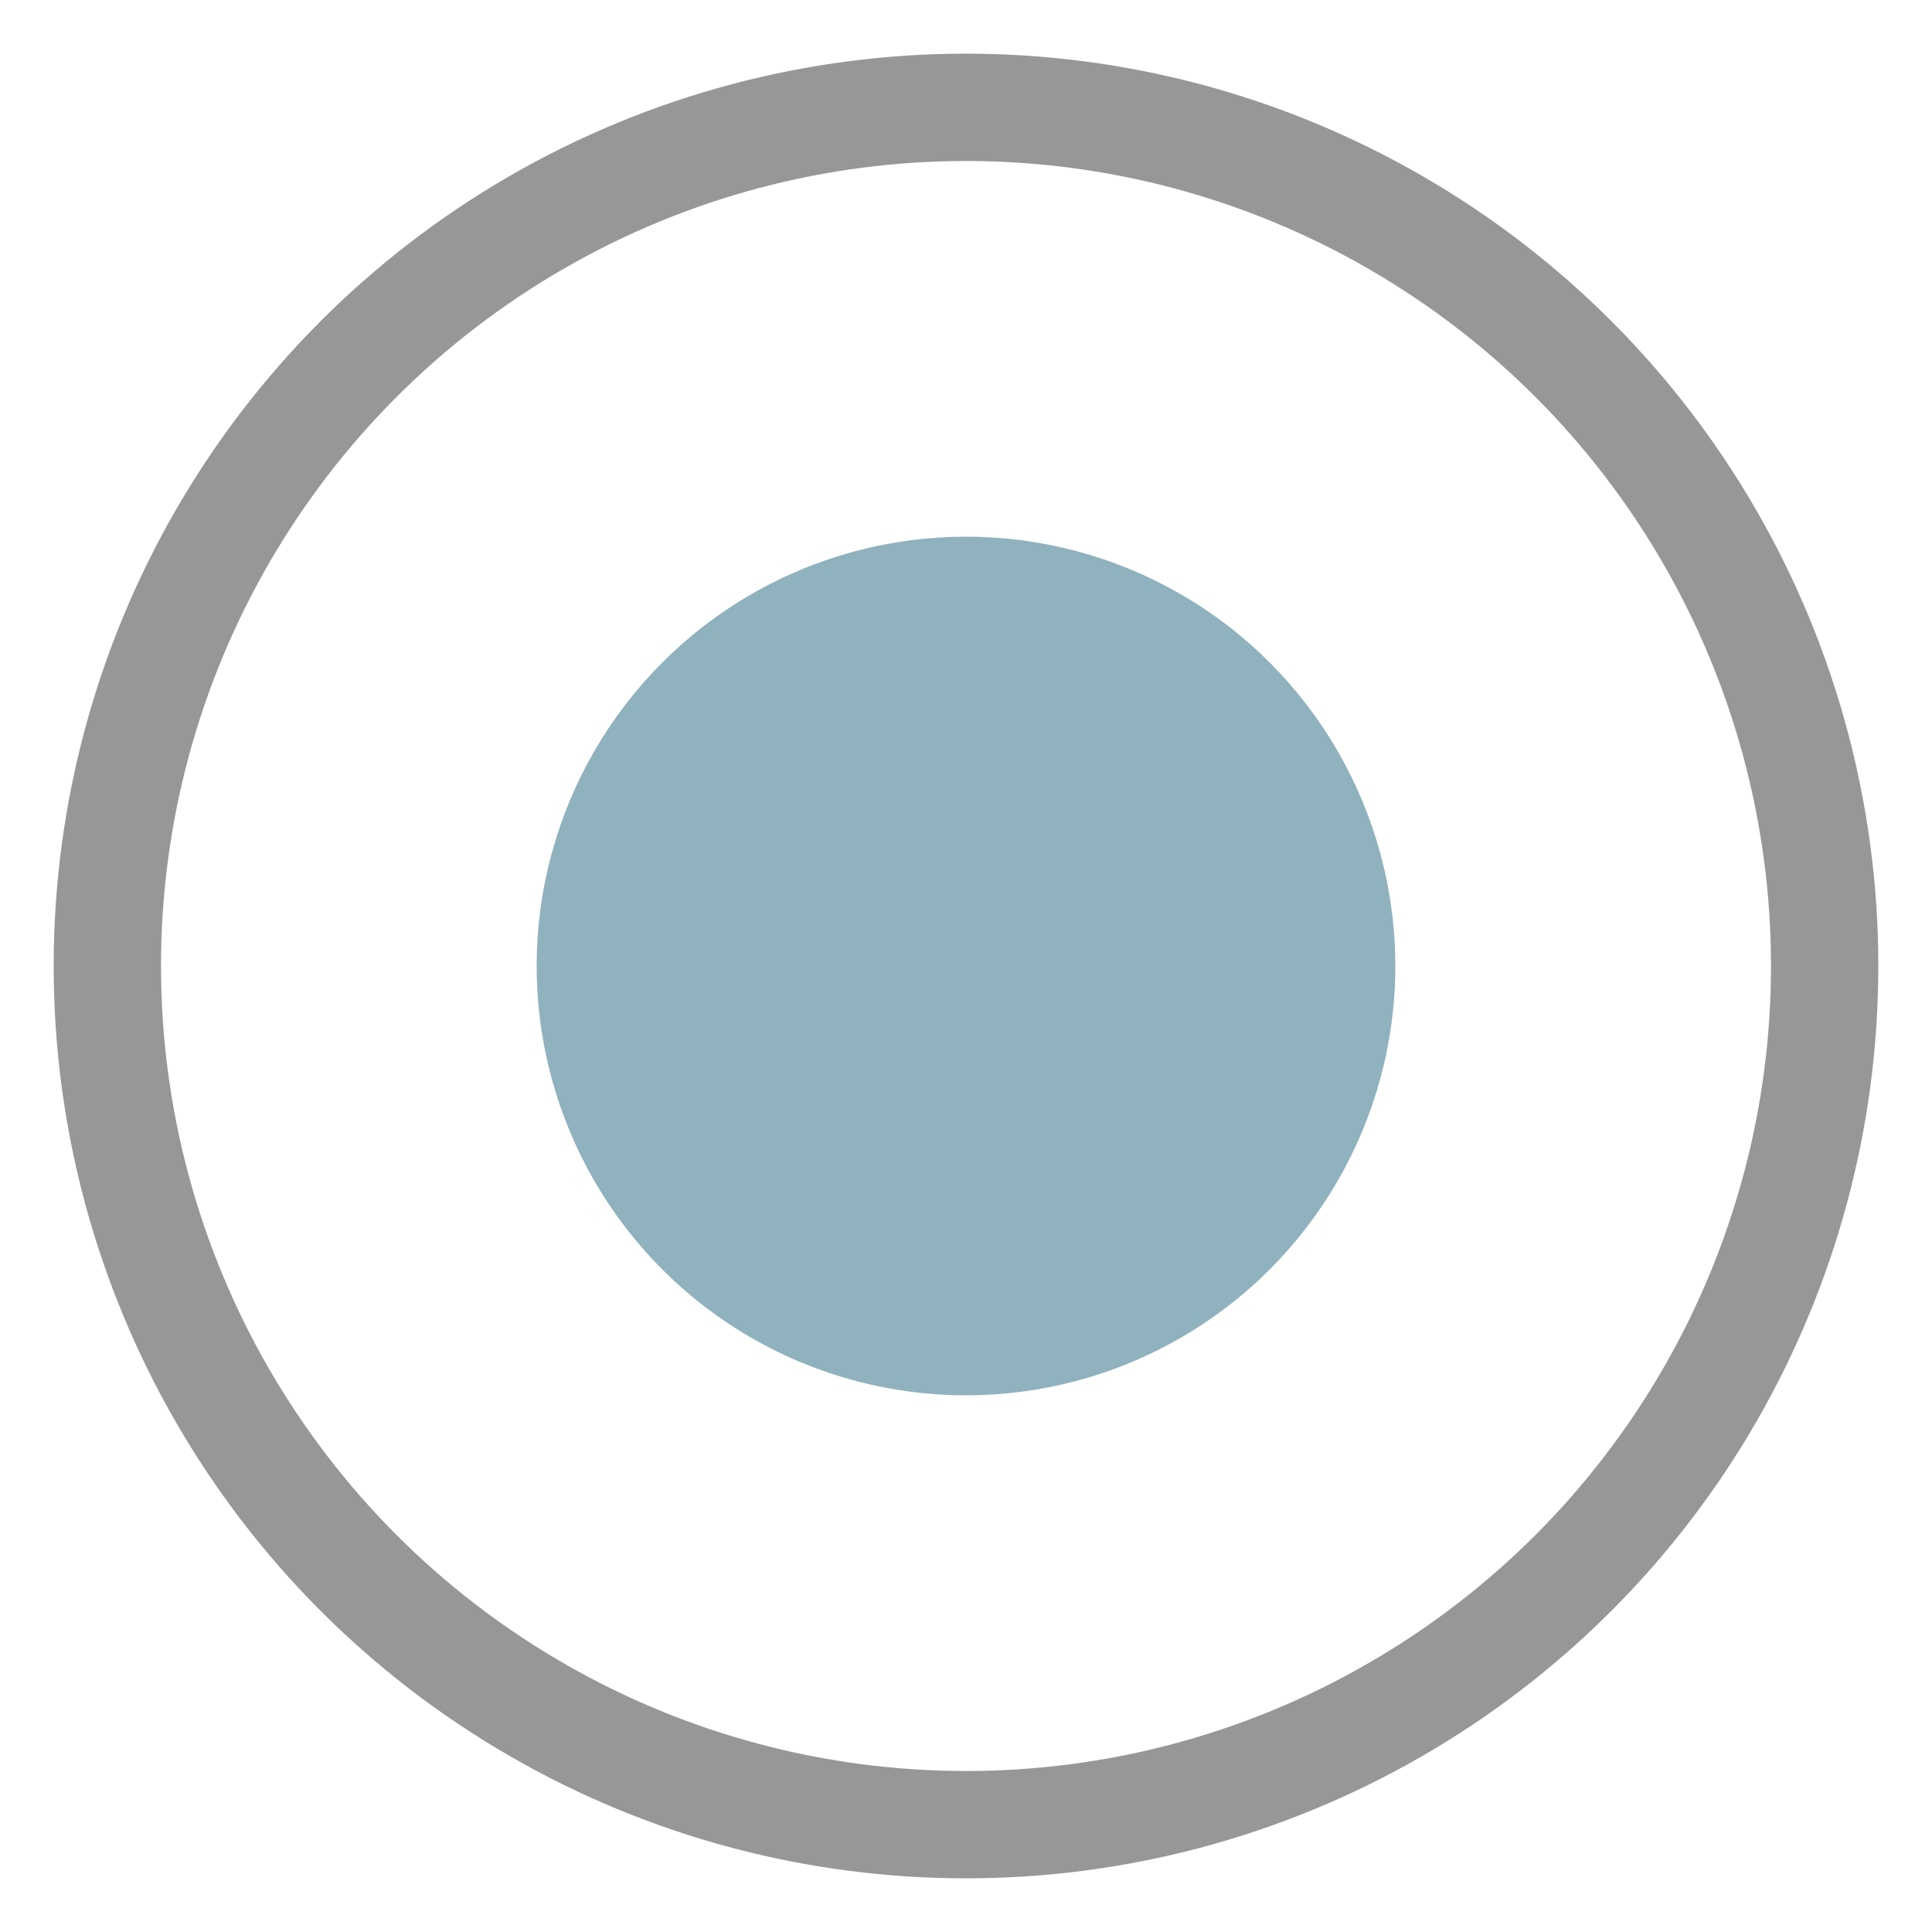 <svg xmlns="http://www.w3.org/2000/svg" width="18" height="18" viewBox="0 0 18 18">
    <g fill="none" fill-rule="evenodd" transform="translate(1 1)">
        <circle cx="8" cy="8" r="8" stroke="#979797"/>
        <circle cx="8" cy="8" r="4" fill="#90B2BE"/>
    </g>
</svg>
